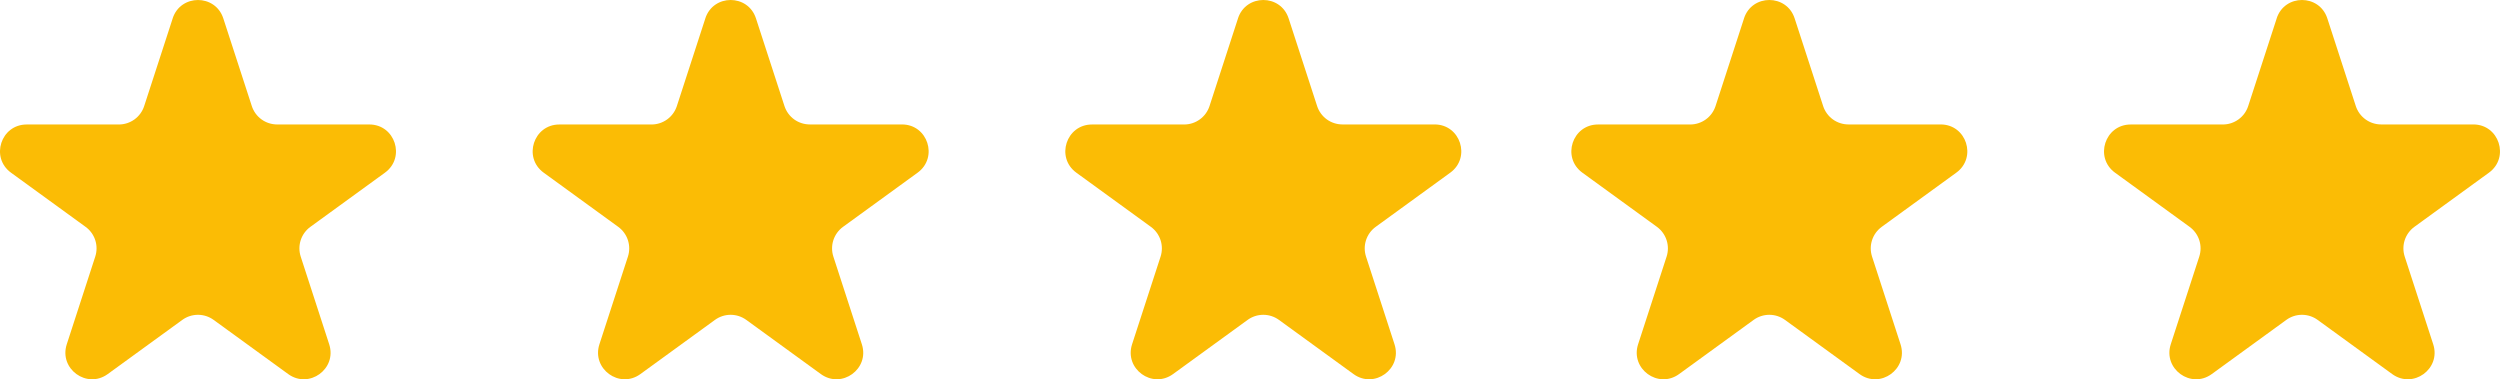 <svg width="112" height="17" viewBox="0 0 112 17" fill="none" xmlns="http://www.w3.org/2000/svg">
<path d="M7.735 0.824C8.093 -0.274 9.647 -0.274 10.004 0.824L11.281 4.752C11.359 4.992 11.51 5.2 11.714 5.348C11.918 5.496 12.163 5.575 12.414 5.576H16.545C17.701 5.576 18.181 7.055 17.247 7.735L13.906 10.162C13.702 10.31 13.55 10.519 13.472 10.758C13.394 10.998 13.394 11.256 13.472 11.496L14.748 15.424C15.106 16.523 13.847 17.438 12.911 16.758L9.57 14.331C9.366 14.183 9.121 14.103 8.869 14.103C8.617 14.103 8.372 14.183 8.168 14.331L4.827 16.758C3.892 17.438 2.634 16.523 2.991 15.424L4.267 11.496C4.345 11.256 4.345 10.998 4.267 10.758C4.189 10.519 4.037 10.31 3.833 10.162L0.493 7.736C-0.441 7.056 0.04 5.577 1.195 5.577H5.325C5.576 5.577 5.822 5.497 6.026 5.349C6.229 5.201 6.381 4.993 6.459 4.753L7.736 0.826L7.735 0.824Z" fill="#FBBC05"/>
<path d="M55.461 0.824C55.819 -0.275 57.374 -0.275 57.73 0.824L59.007 4.752C59.085 4.991 59.237 5.2 59.44 5.348C59.644 5.495 59.889 5.575 60.141 5.575H64.271C65.427 5.575 65.907 7.055 64.973 7.735L61.632 10.162C61.428 10.31 61.276 10.519 61.198 10.758C61.12 10.998 61.12 11.256 61.198 11.496L62.474 15.424C62.832 16.523 61.574 17.438 60.637 16.758L57.296 14.331C57.092 14.183 56.847 14.103 56.595 14.103C56.343 14.103 56.098 14.183 55.894 14.331L52.553 16.758C51.618 17.438 50.36 16.523 50.717 15.424L51.994 11.496C52.072 11.256 52.071 10.998 51.993 10.758C51.915 10.519 51.763 10.31 51.559 10.162L48.22 7.736C47.285 7.056 47.766 5.577 48.921 5.577H53.051C53.303 5.577 53.548 5.497 53.752 5.349C53.956 5.201 54.108 4.993 54.186 4.753L55.462 0.825L55.461 0.824Z" fill="#FBBC05"/>
<path d="M31.598 0.824C31.956 -0.275 33.511 -0.275 33.867 0.824L35.144 4.752C35.222 4.991 35.374 5.2 35.577 5.348C35.781 5.495 36.026 5.575 36.278 5.575H40.408C41.565 5.575 42.044 7.055 41.11 7.735L37.769 10.162C37.565 10.31 37.413 10.519 37.335 10.758C37.257 10.998 37.257 11.256 37.335 11.496L38.611 15.424C38.969 16.523 37.711 17.438 36.774 16.758L33.433 14.331C33.229 14.183 32.984 14.103 32.732 14.103C32.48 14.103 32.235 14.183 32.031 14.331L28.69 16.758C27.755 17.438 26.497 16.523 26.854 15.424L28.131 11.496C28.209 11.256 28.208 10.998 28.13 10.758C28.052 10.519 27.9 10.31 27.696 10.162L24.357 7.736C23.422 7.056 23.903 5.577 25.058 5.577H29.188C29.44 5.577 29.685 5.497 29.889 5.349C30.093 5.201 30.244 4.993 30.323 4.753L31.599 0.825L31.598 0.824Z" fill="#FBBC05"/>
<path d="M78.131 0.824C78.489 -0.275 80.044 -0.275 80.4 0.824L81.677 4.752C81.755 4.991 81.907 5.2 82.11 5.348C82.314 5.495 82.559 5.575 82.811 5.575H86.941C88.098 5.575 88.577 7.055 87.643 7.735L84.302 10.162C84.098 10.31 83.946 10.519 83.868 10.758C83.79 10.998 83.79 11.256 83.868 11.496L85.144 15.424C85.502 16.523 84.244 17.438 83.307 16.758L79.966 14.331C79.762 14.183 79.517 14.103 79.265 14.103C79.013 14.103 78.768 14.183 78.564 14.331L75.223 16.758C74.288 17.438 73.03 16.523 73.387 15.424L74.664 11.496C74.742 11.256 74.741 10.998 74.663 10.758C74.585 10.519 74.433 10.31 74.23 10.162L70.89 7.736C69.956 7.056 70.436 5.577 71.591 5.577H75.721C75.973 5.577 76.218 5.497 76.422 5.349C76.626 5.201 76.778 4.993 76.856 4.753L78.132 0.825L78.131 0.824Z" fill="#FBBC05"/>
<path d="M101.994 0.824C102.352 -0.275 103.907 -0.275 104.264 0.824L105.54 4.752C105.618 4.991 105.77 5.2 105.974 5.348C106.177 5.495 106.422 5.575 106.674 5.575H110.805C111.961 5.575 112.44 7.055 111.506 7.735L108.165 10.162C107.961 10.31 107.81 10.519 107.731 10.758C107.653 10.998 107.653 11.256 107.731 11.496L109.008 15.424C109.366 16.523 108.107 17.438 107.17 16.758L103.829 14.331C103.626 14.183 103.38 14.103 103.128 14.103C102.877 14.103 102.631 14.183 102.428 14.331L99.087 16.758C98.151 17.438 96.894 16.523 97.25 15.424L98.527 11.496C98.605 11.256 98.605 10.998 98.527 10.758C98.449 10.519 98.297 10.31 98.093 10.162L94.753 7.736C93.819 7.056 94.3 5.577 95.455 5.577H99.584C99.836 5.577 100.081 5.497 100.285 5.349C100.489 5.201 100.641 4.993 100.719 4.753L101.996 0.825L101.994 0.824Z" fill="#FBBC05"/>
</svg>
